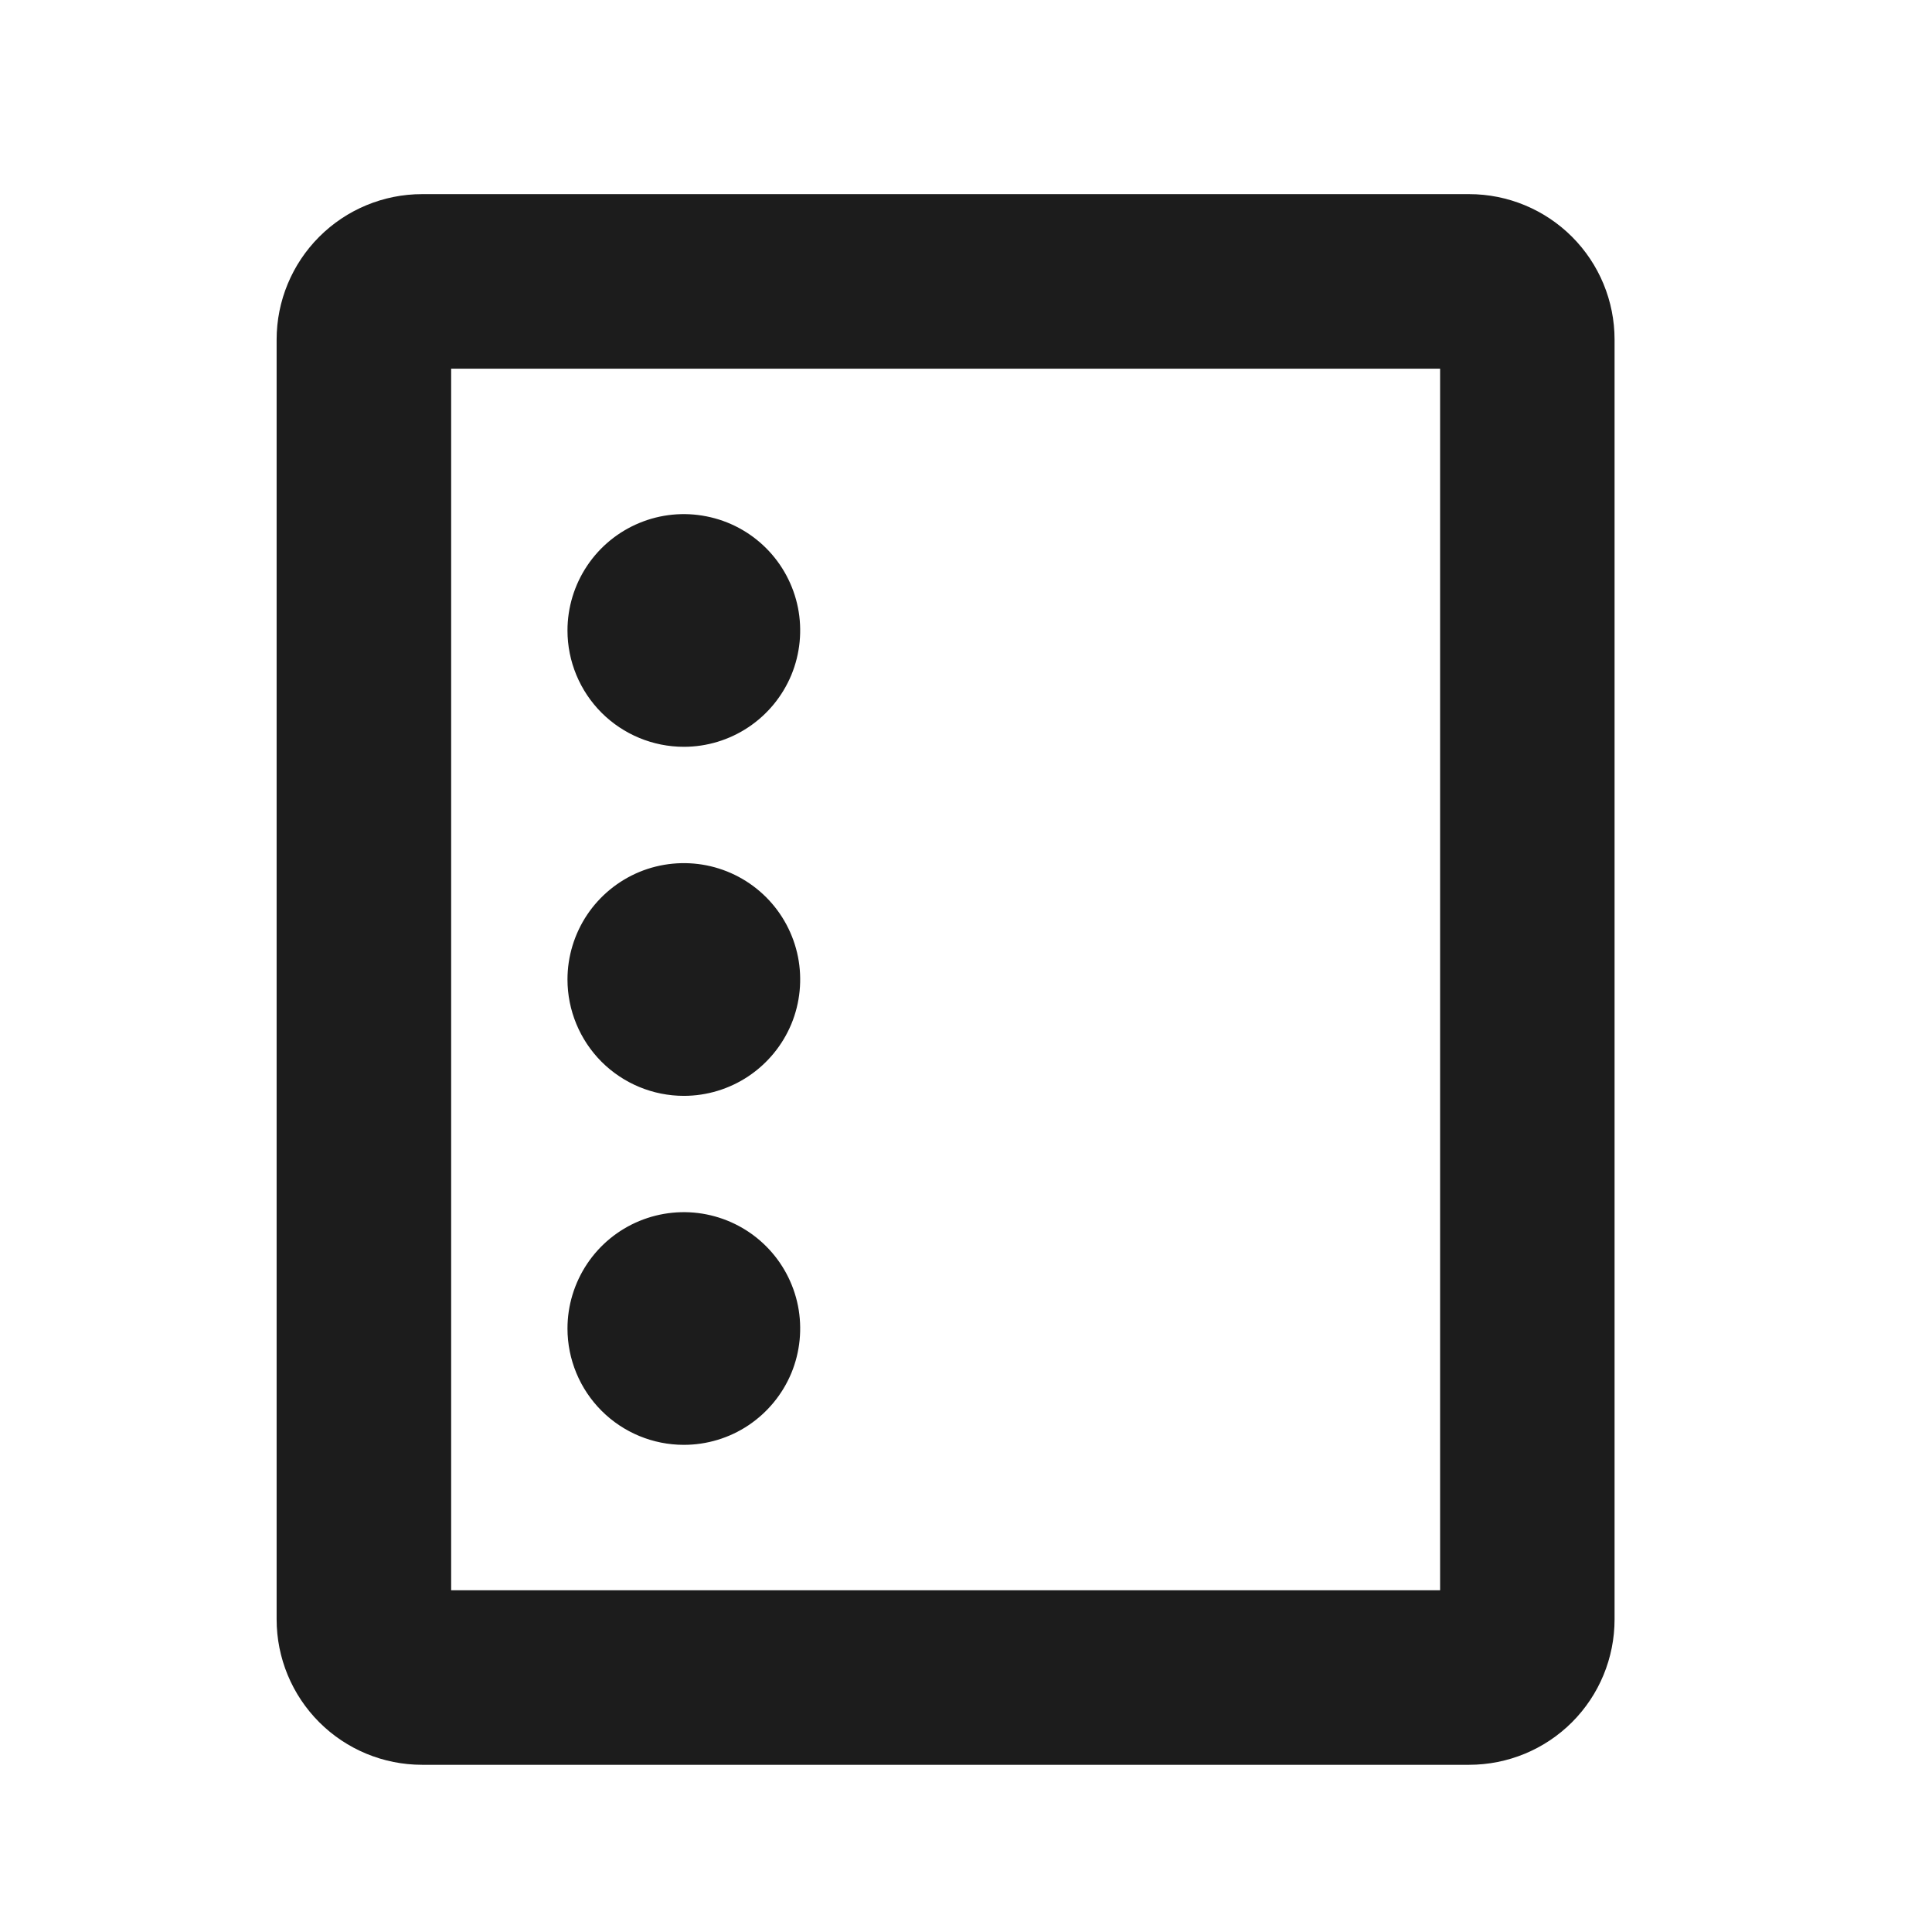 <svg width="33" height="33" viewBox="0 0 33 33" fill="none" xmlns="http://www.w3.org/2000/svg">
<path d="M25.094 3.316H7.209C6.55 3.316 5.919 3.578 5.453 4.044C4.987 4.51 4.725 5.142 4.725 5.8V27.66C4.725 28.319 4.987 28.951 5.453 29.417C5.919 29.883 6.55 30.144 7.209 30.144H25.094C25.753 30.144 26.385 29.883 26.851 29.417C27.317 28.951 27.578 28.319 27.578 27.66V5.8C27.578 5.142 27.317 4.51 26.851 4.044C26.385 3.578 25.753 3.316 25.094 3.316ZM24.598 27.163H7.706V6.297H24.598V27.163ZM9.693 10.769C9.693 10.376 9.81 9.991 10.028 9.665C10.246 9.338 10.557 9.083 10.92 8.933C11.283 8.782 11.683 8.743 12.068 8.82C12.454 8.896 12.808 9.085 13.086 9.363C13.364 9.641 13.553 9.995 13.63 10.381C13.706 10.766 13.667 11.166 13.517 11.529C13.366 11.892 13.111 12.203 12.784 12.421C12.458 12.639 12.073 12.756 11.681 12.756C11.153 12.756 10.648 12.546 10.275 12.174C9.903 11.801 9.693 11.296 9.693 10.769ZM9.693 22.692C9.693 22.299 9.81 21.915 10.028 21.588C10.246 21.261 10.557 21.006 10.92 20.856C11.283 20.706 11.683 20.666 12.068 20.743C12.454 20.82 12.808 21.009 13.086 21.287C13.364 21.565 13.553 21.919 13.63 22.304C13.706 22.69 13.667 23.09 13.517 23.453C13.366 23.816 13.111 24.126 12.784 24.345C12.458 24.563 12.073 24.679 11.681 24.679C11.153 24.679 10.648 24.47 10.275 24.097C9.903 23.725 9.693 23.219 9.693 22.692ZM9.693 16.73C9.693 16.337 9.81 15.953 10.028 15.626C10.246 15.3 10.557 15.045 10.92 14.894C11.283 14.744 11.683 14.705 12.068 14.781C12.454 14.858 12.808 15.047 13.086 15.325C13.364 15.603 13.553 15.957 13.63 16.343C13.706 16.728 13.667 17.128 13.517 17.491C13.366 17.854 13.111 18.164 12.784 18.383C12.458 18.601 12.073 18.718 11.681 18.718C11.153 18.718 10.648 18.508 10.275 18.136C9.903 17.763 9.693 17.257 9.693 16.73Z" fill="#1C1C1C"/>
</svg>
